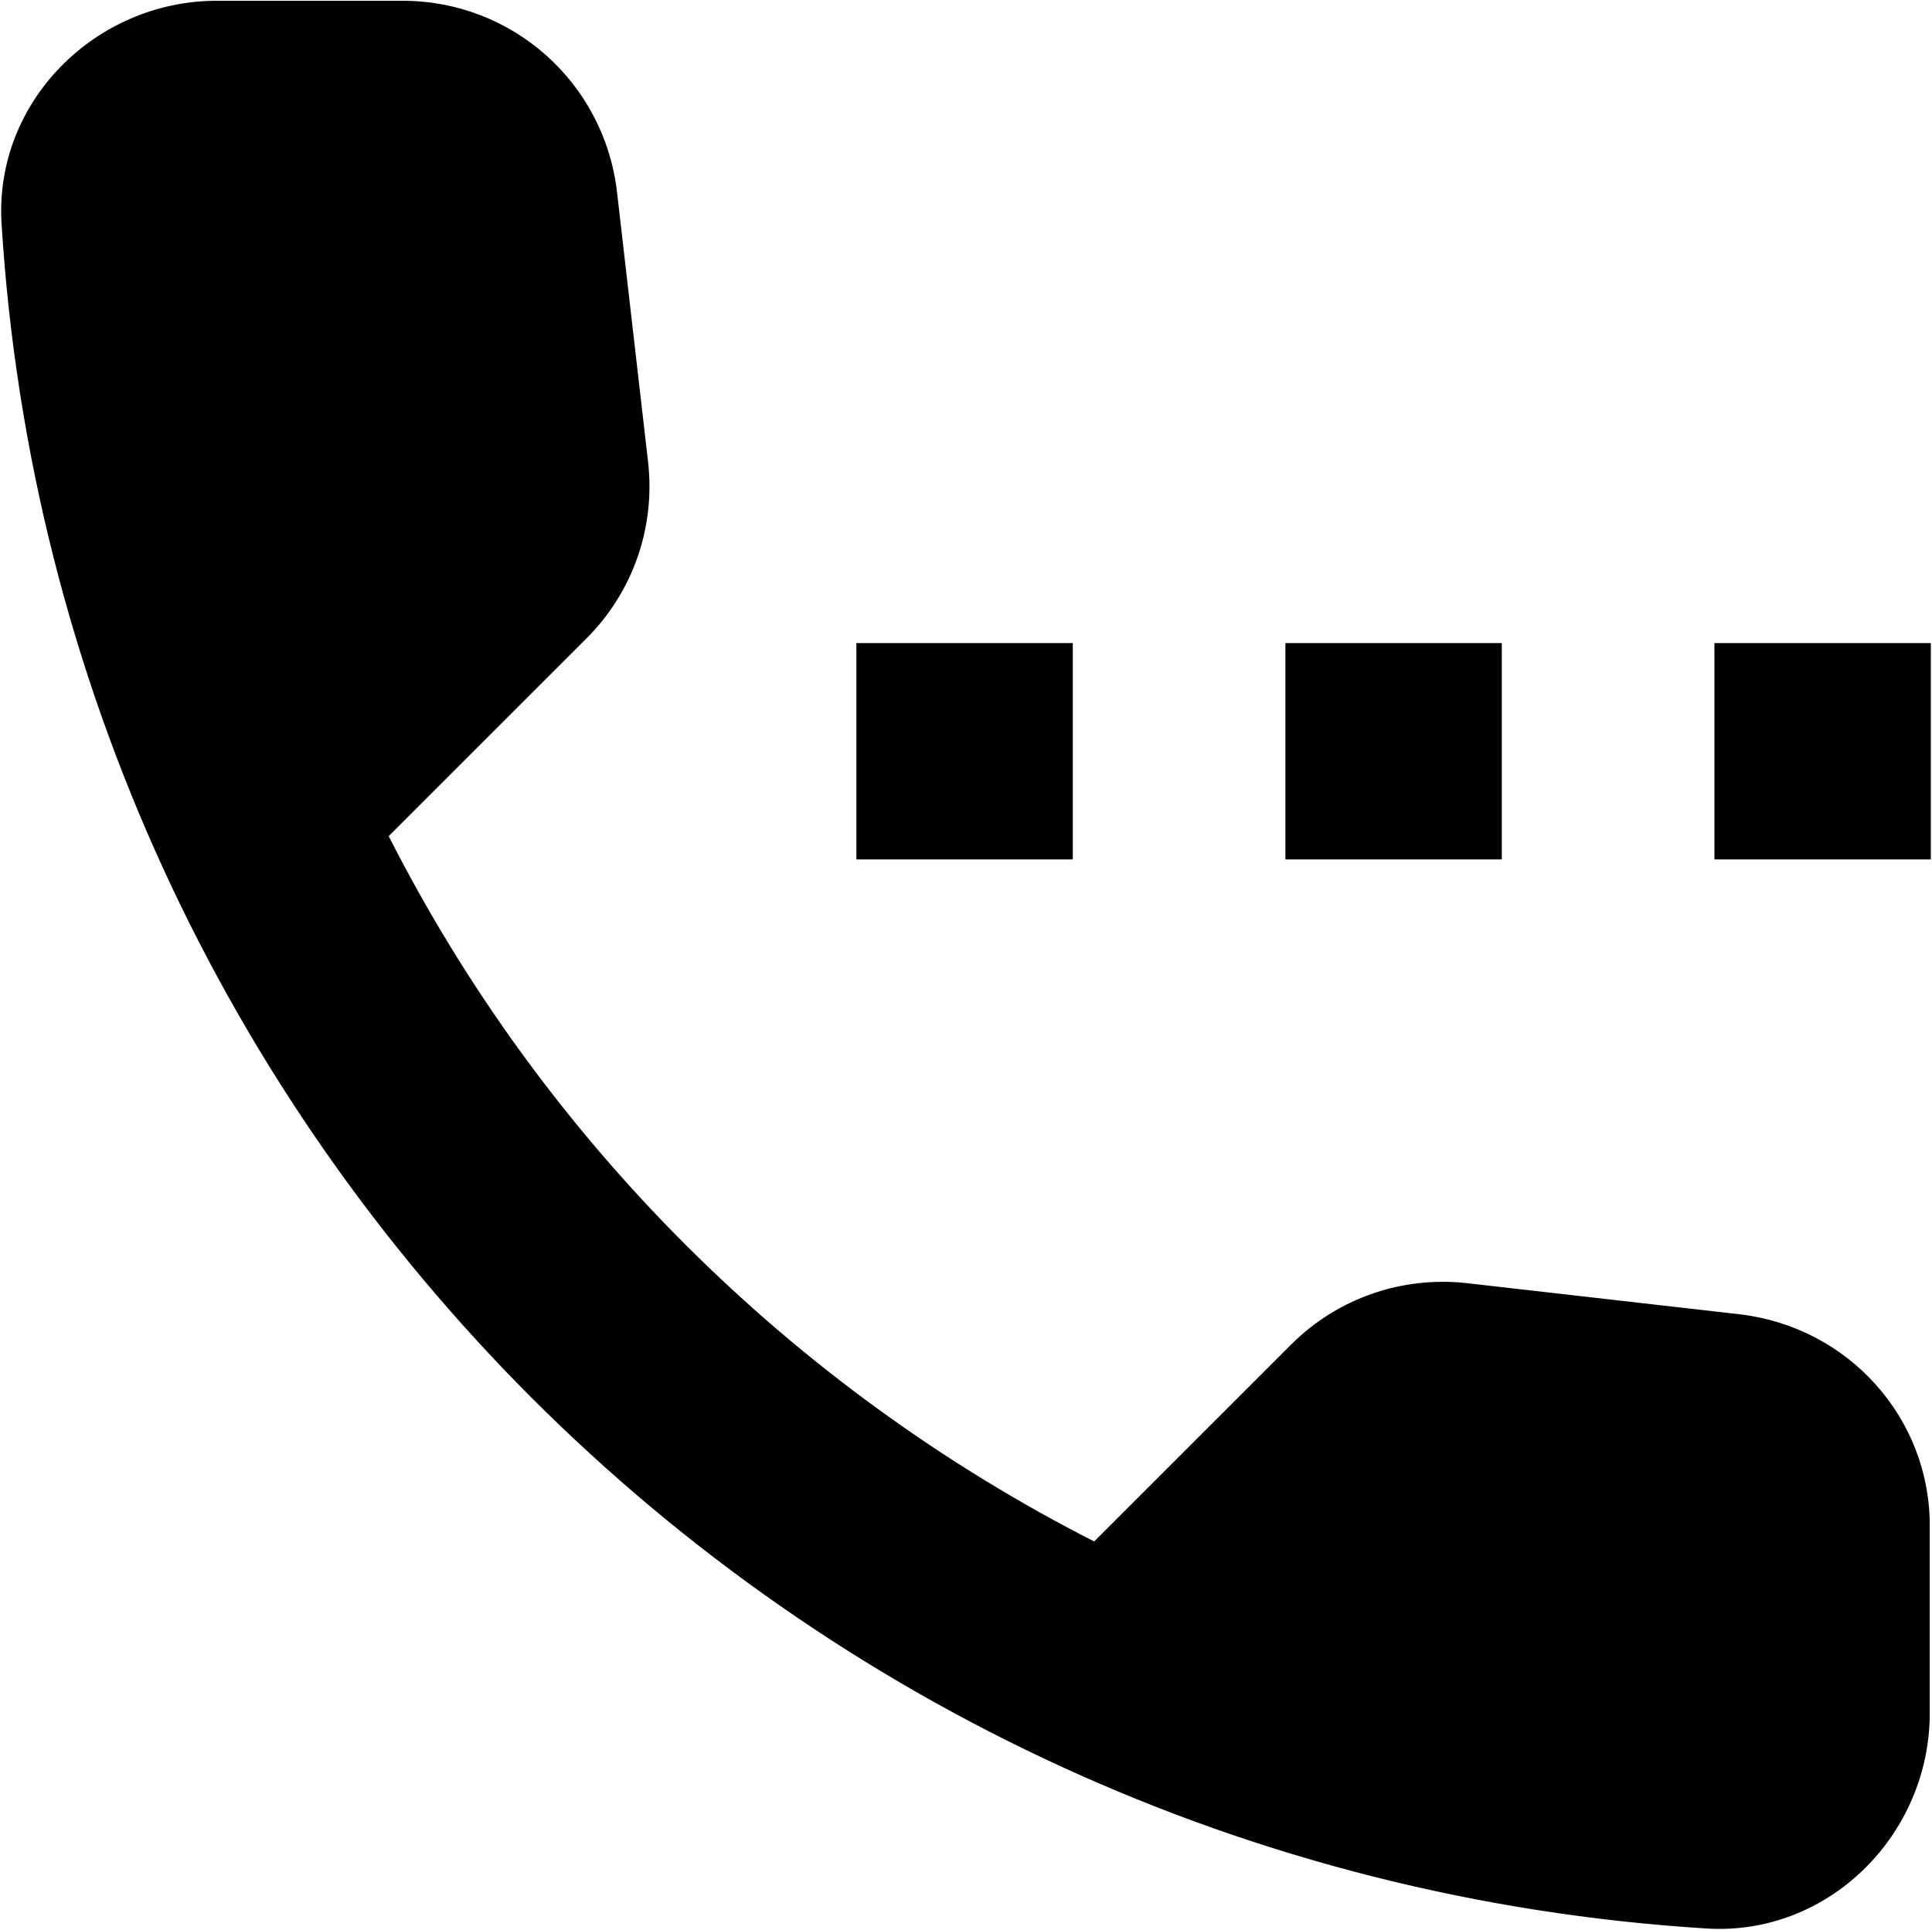 <svg width="1025" height="1024" xmlns="http://www.w3.org/2000/svg" version="1.1" xml:space="preserve">
 <title>Layer 1</title>

 <g>
  <title>Layer 1</title>
  <g stroke="null" id="svg_5">
   <path stroke="null" id="svg_1" fill="#000000" d="m454.847,341.755l113.806,0l0,113.806l-113.806,0l0,-113.806zm227.613,0l113.806,0l0,113.806l-113.806,0l0,-113.806zm227.613,0l113.806,0l0,113.806l-113.806,0l0,-113.806zm13.088,356.214l-144.534,-16.502c-34.711,-3.983 -68.853,7.966 -93.321,32.435l-104.702,104.702c-161.036,-81.941 -293.05,-213.387 -374.991,-374.992l105.271,-105.271c24.468,-24.469 36.417,-58.611 32.433,-93.322l-16.5,-143.396c-6.828,-57.472 -55.196,-100.719 -113.237,-100.719l-98.443,0c-64.301,0 -117.79,53.489 -113.806,117.79c30.159,485.954 418.806,874.034 904.19,904.192c64.301,3.983 117.79,-49.506 117.79,-113.806l0,-98.443c0.569,-57.472 -42.677,-105.84 -100.15,-112.668z" clip-rule="evenodd" fill-rule="evenodd"/>
  </g>
 </g>
</svg>